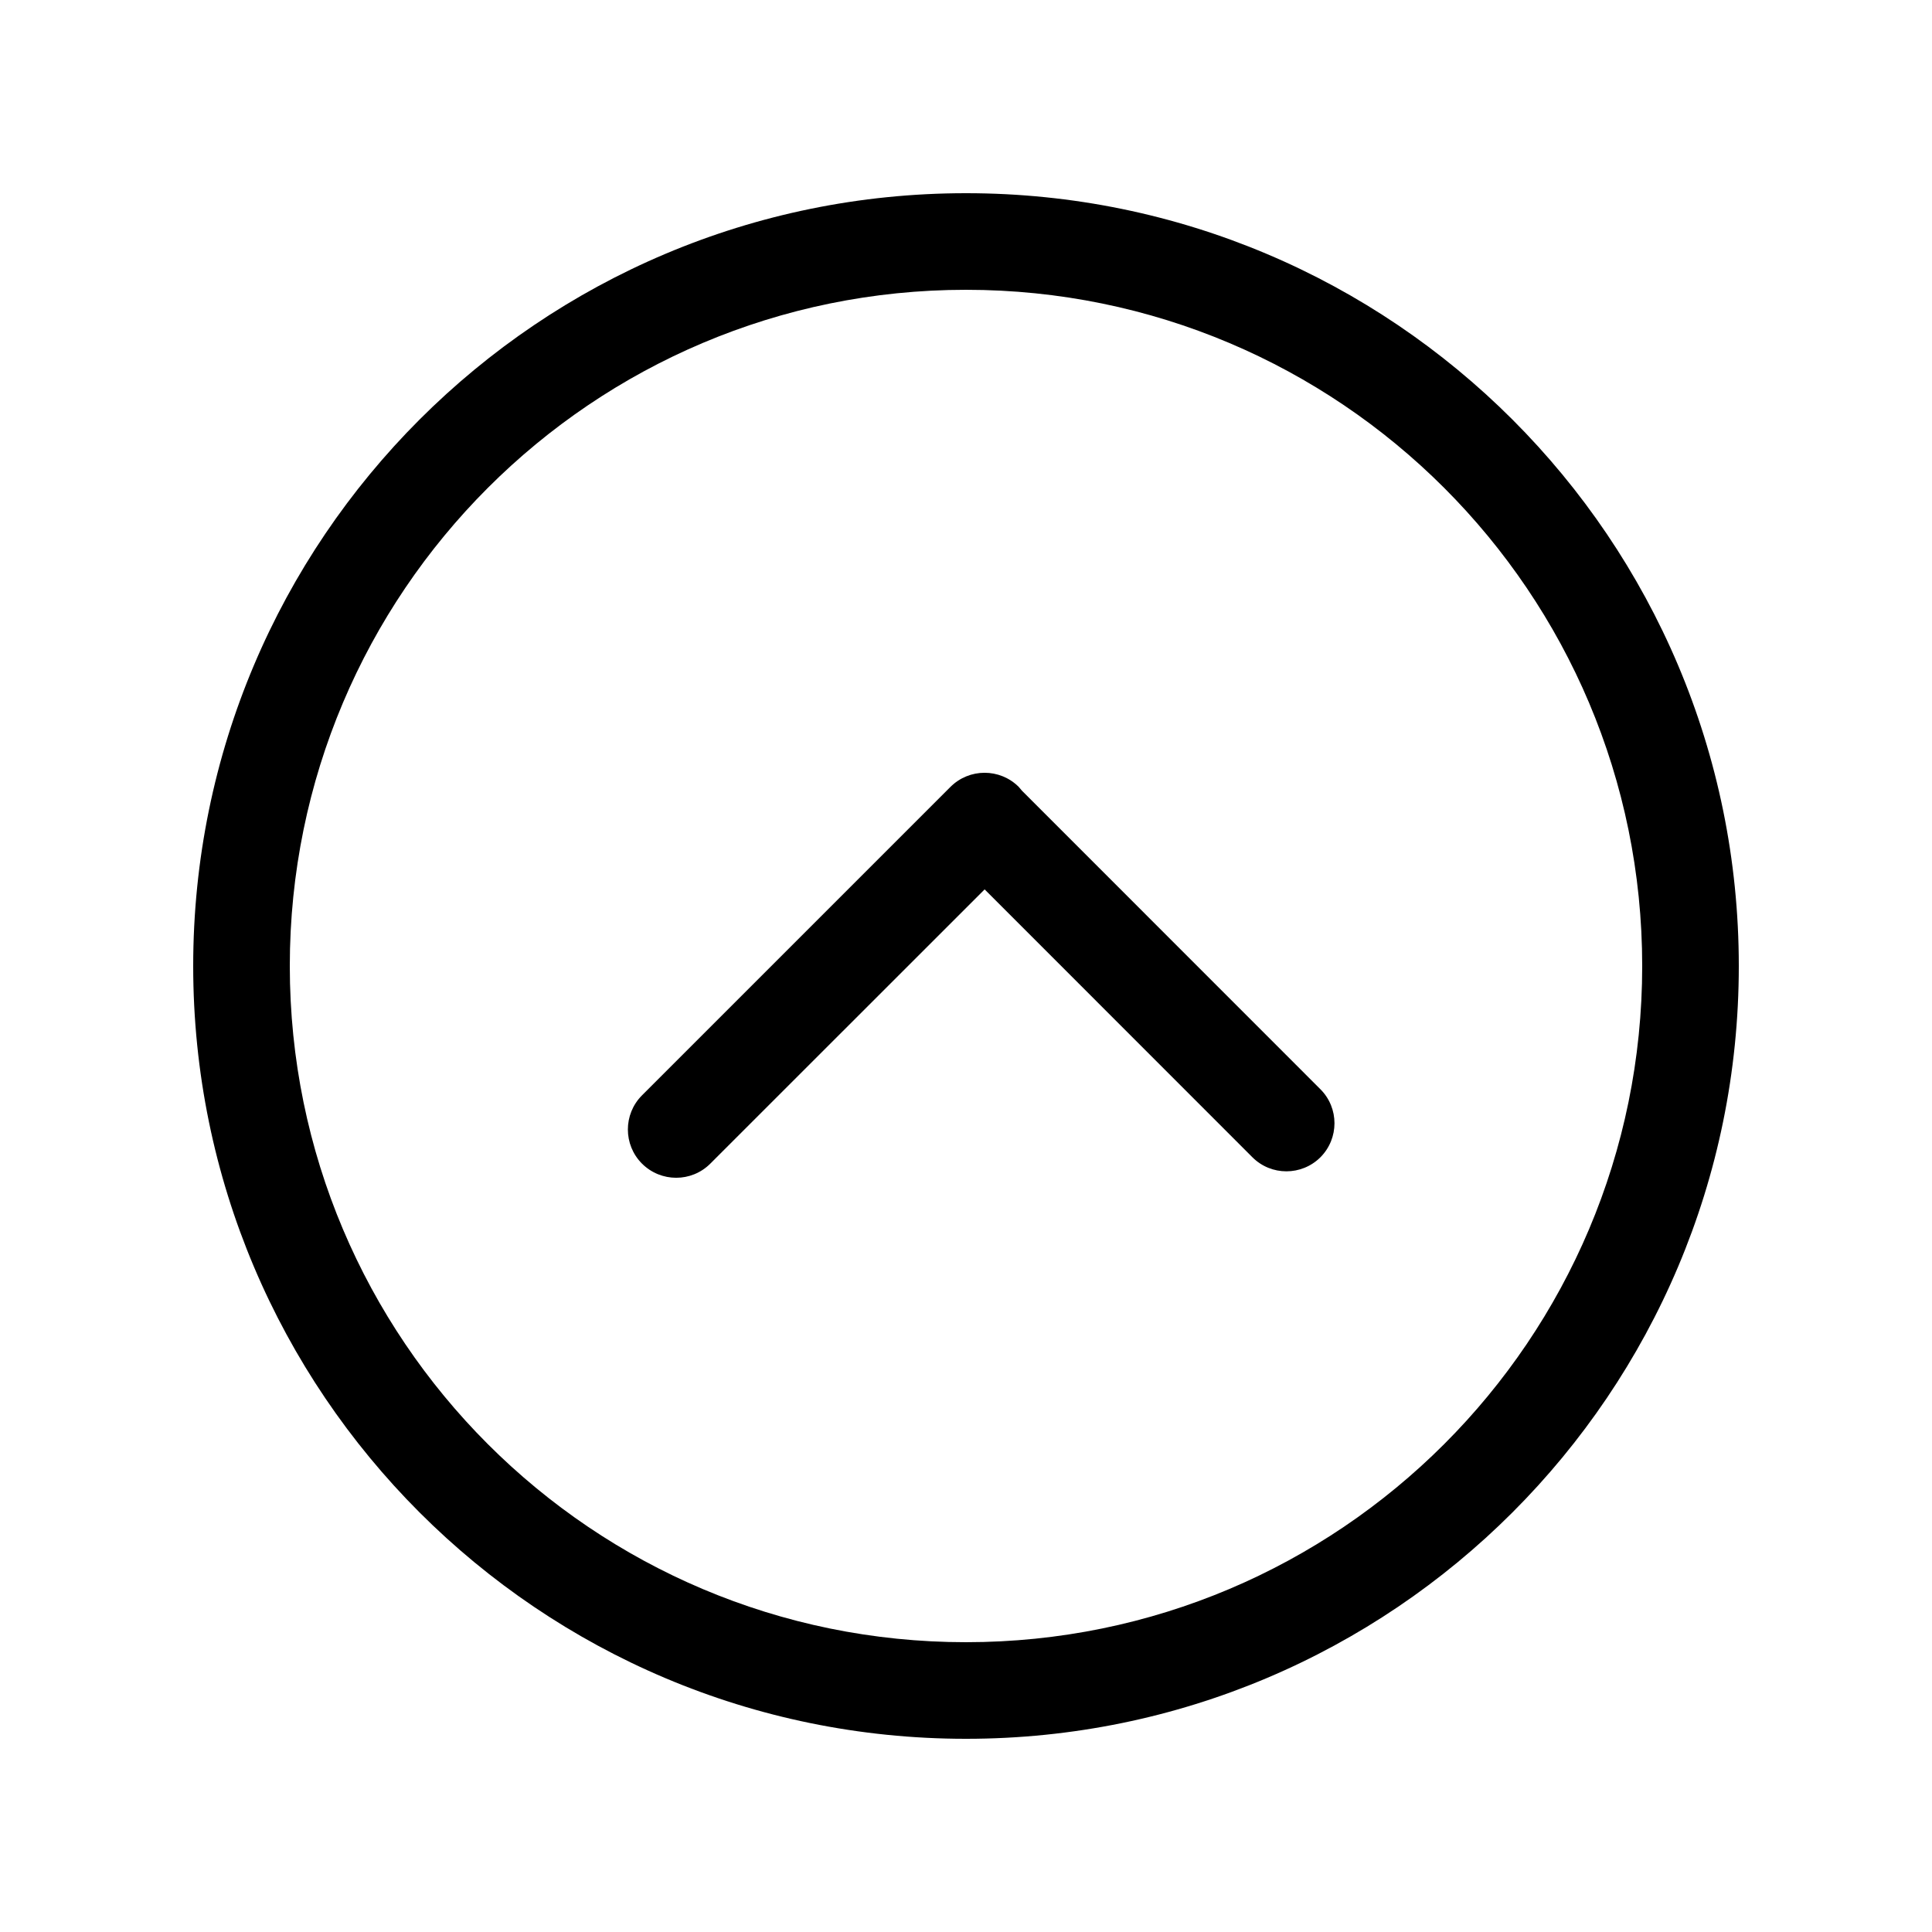 <?xml version="1.0" encoding="UTF-8"?>
<svg width="20px" height="20px" viewBox="0 0 20 20" version="1.1" xmlns="http://www.w3.org/2000/svg" xmlns:xlink="http://www.w3.org/1999/xlink">
    <!-- Generator: Sketch 60.1 (88133) - https://sketch.com -->
    <title>02 - icon/circlearrow-up</title>
    <desc>Created with Sketch.</desc>
    <g id="02---icon/circlearrow-up" stroke="none" stroke-width="1" fill="none" fill-rule="evenodd">
        <path d="M10,2 C14.418,2 18,5.582 18,10 C18,14.418 14.418,18 10,18 C5.582,18 2,14.418 2,10 C2,5.582 5.582,2 10,2 Z M10,3 C6.134,3 3,6.134 3,10 C3,13.866 6.134,17 10,17 C13.866,17 17,13.866 17,10 C17,6.134 13.866,3 10,3 Z M10.546,8.146 L10.579,8.185 L13.669,11.276 C13.863,11.47 13.863,11.785 13.669,11.98 C13.474,12.174 13.159,12.174 12.965,11.98 L10.193,9.207 L7.353,12.046 C7.158,12.241 6.842,12.241 6.646,12.046 C6.451,11.851 6.451,11.534 6.646,11.339 L9.839,8.146 C10.034,7.951 10.351,7.951 10.546,8.146 Z" id="Combined-Shape" fill="#000000"></path>
    </g>
</svg>